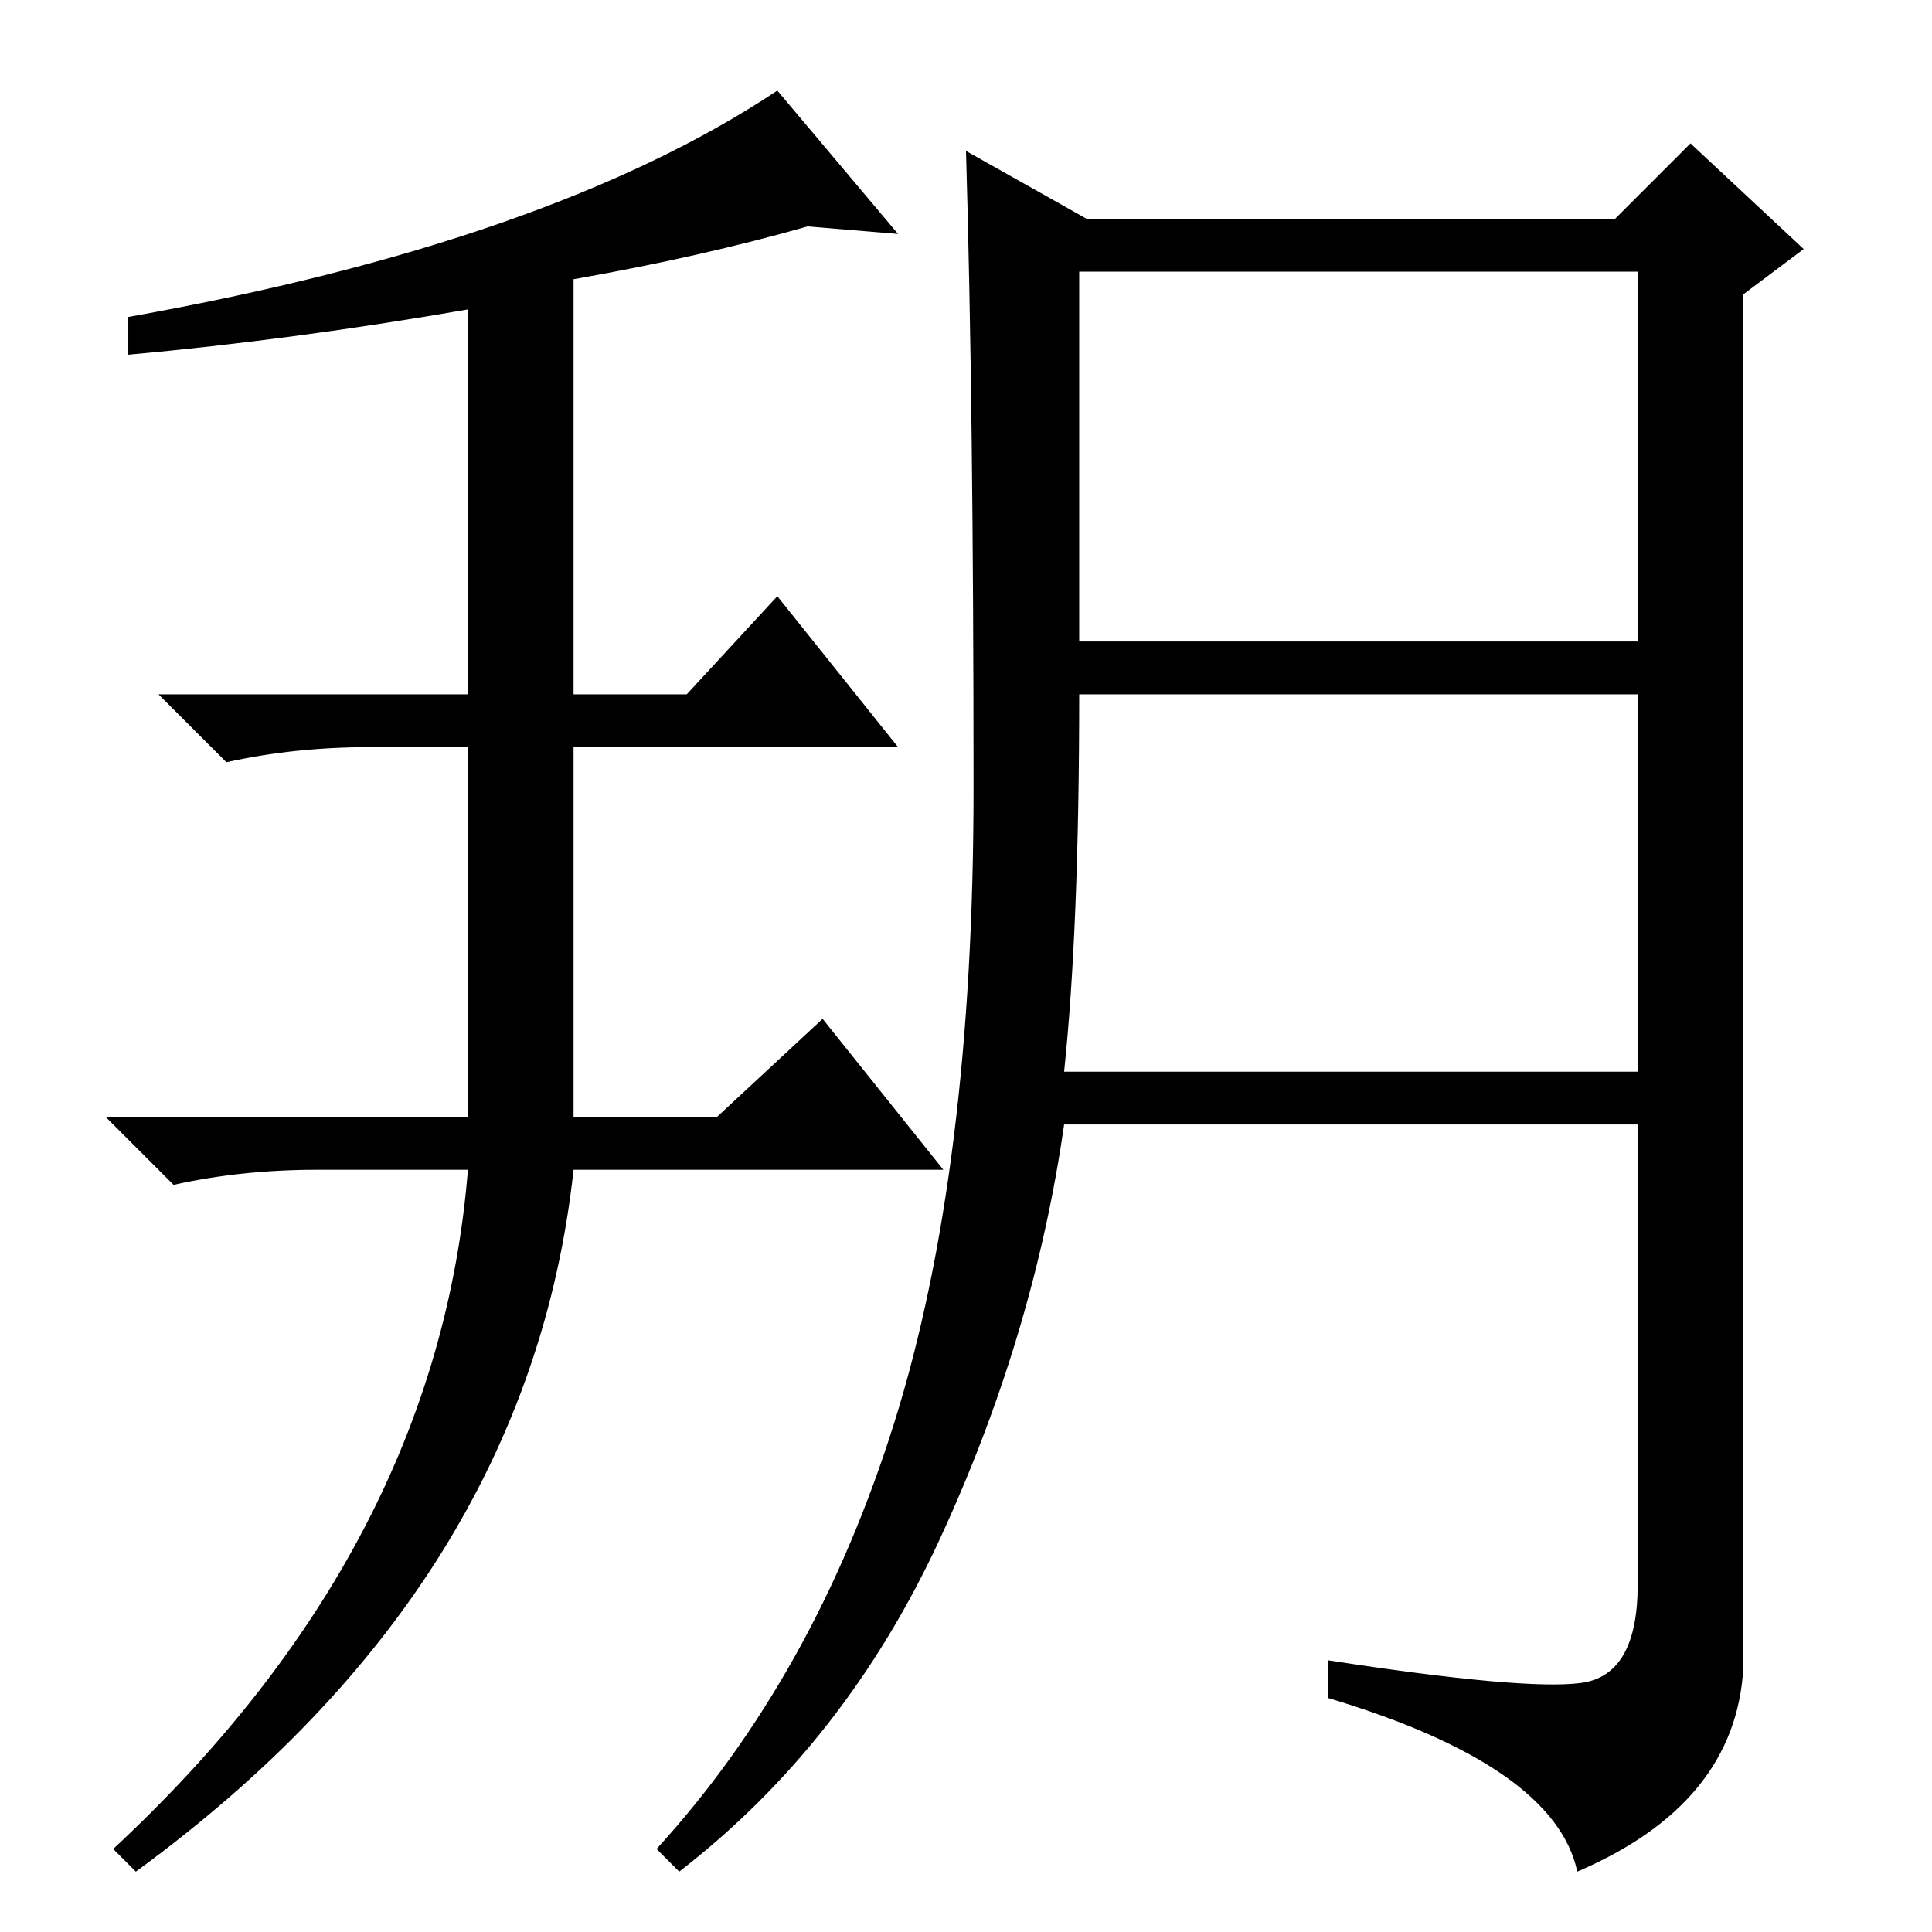 <?xml version="1.0" standalone="no"?>
<!DOCTYPE svg PUBLIC "-//W3C//DTD SVG 1.1//EN" "http://www.w3.org/Graphics/SVG/1.1/DTD/svg11.dtd" >
<svg xmlns="http://www.w3.org/2000/svg" xmlns:xlink="http://www.w3.org/1999/xlink" version="1.1" viewBox="0 -36 256 256">
  <g transform="matrix(1 0 0 -1 0 220)">
   <path fill="currentColor"
d="M119 225l-12 1q-14 -4 -31 -7v-55h15l12 13l16 -20h-43v-49h19l14 13l16 -20h-49q-6 -55 -58 -93l-3 3q43 40 47 90h-20q-10 0 -19 -2l-9 9h48v49h-13q-10 0 -19 -2l-9 9h41v51q-23 -4 -45 -6v5q56 10 86 30zM144 227h70l10 10l15 -14l-8 -6v-182q-1 -18 -22 -27
q-3 14 -33 23v5q26 -4 33.5 -3t7.5 13v61h-76q-4 -28 -16.5 -55t-34.5 -44l-3 3q21 23 31.5 56.5t10.5 84t-1 84.5zM143 171h74v49h-74v-49zM141 114h76v50h-74q0 -31 -2 -50z" />
  </g>

</svg>
